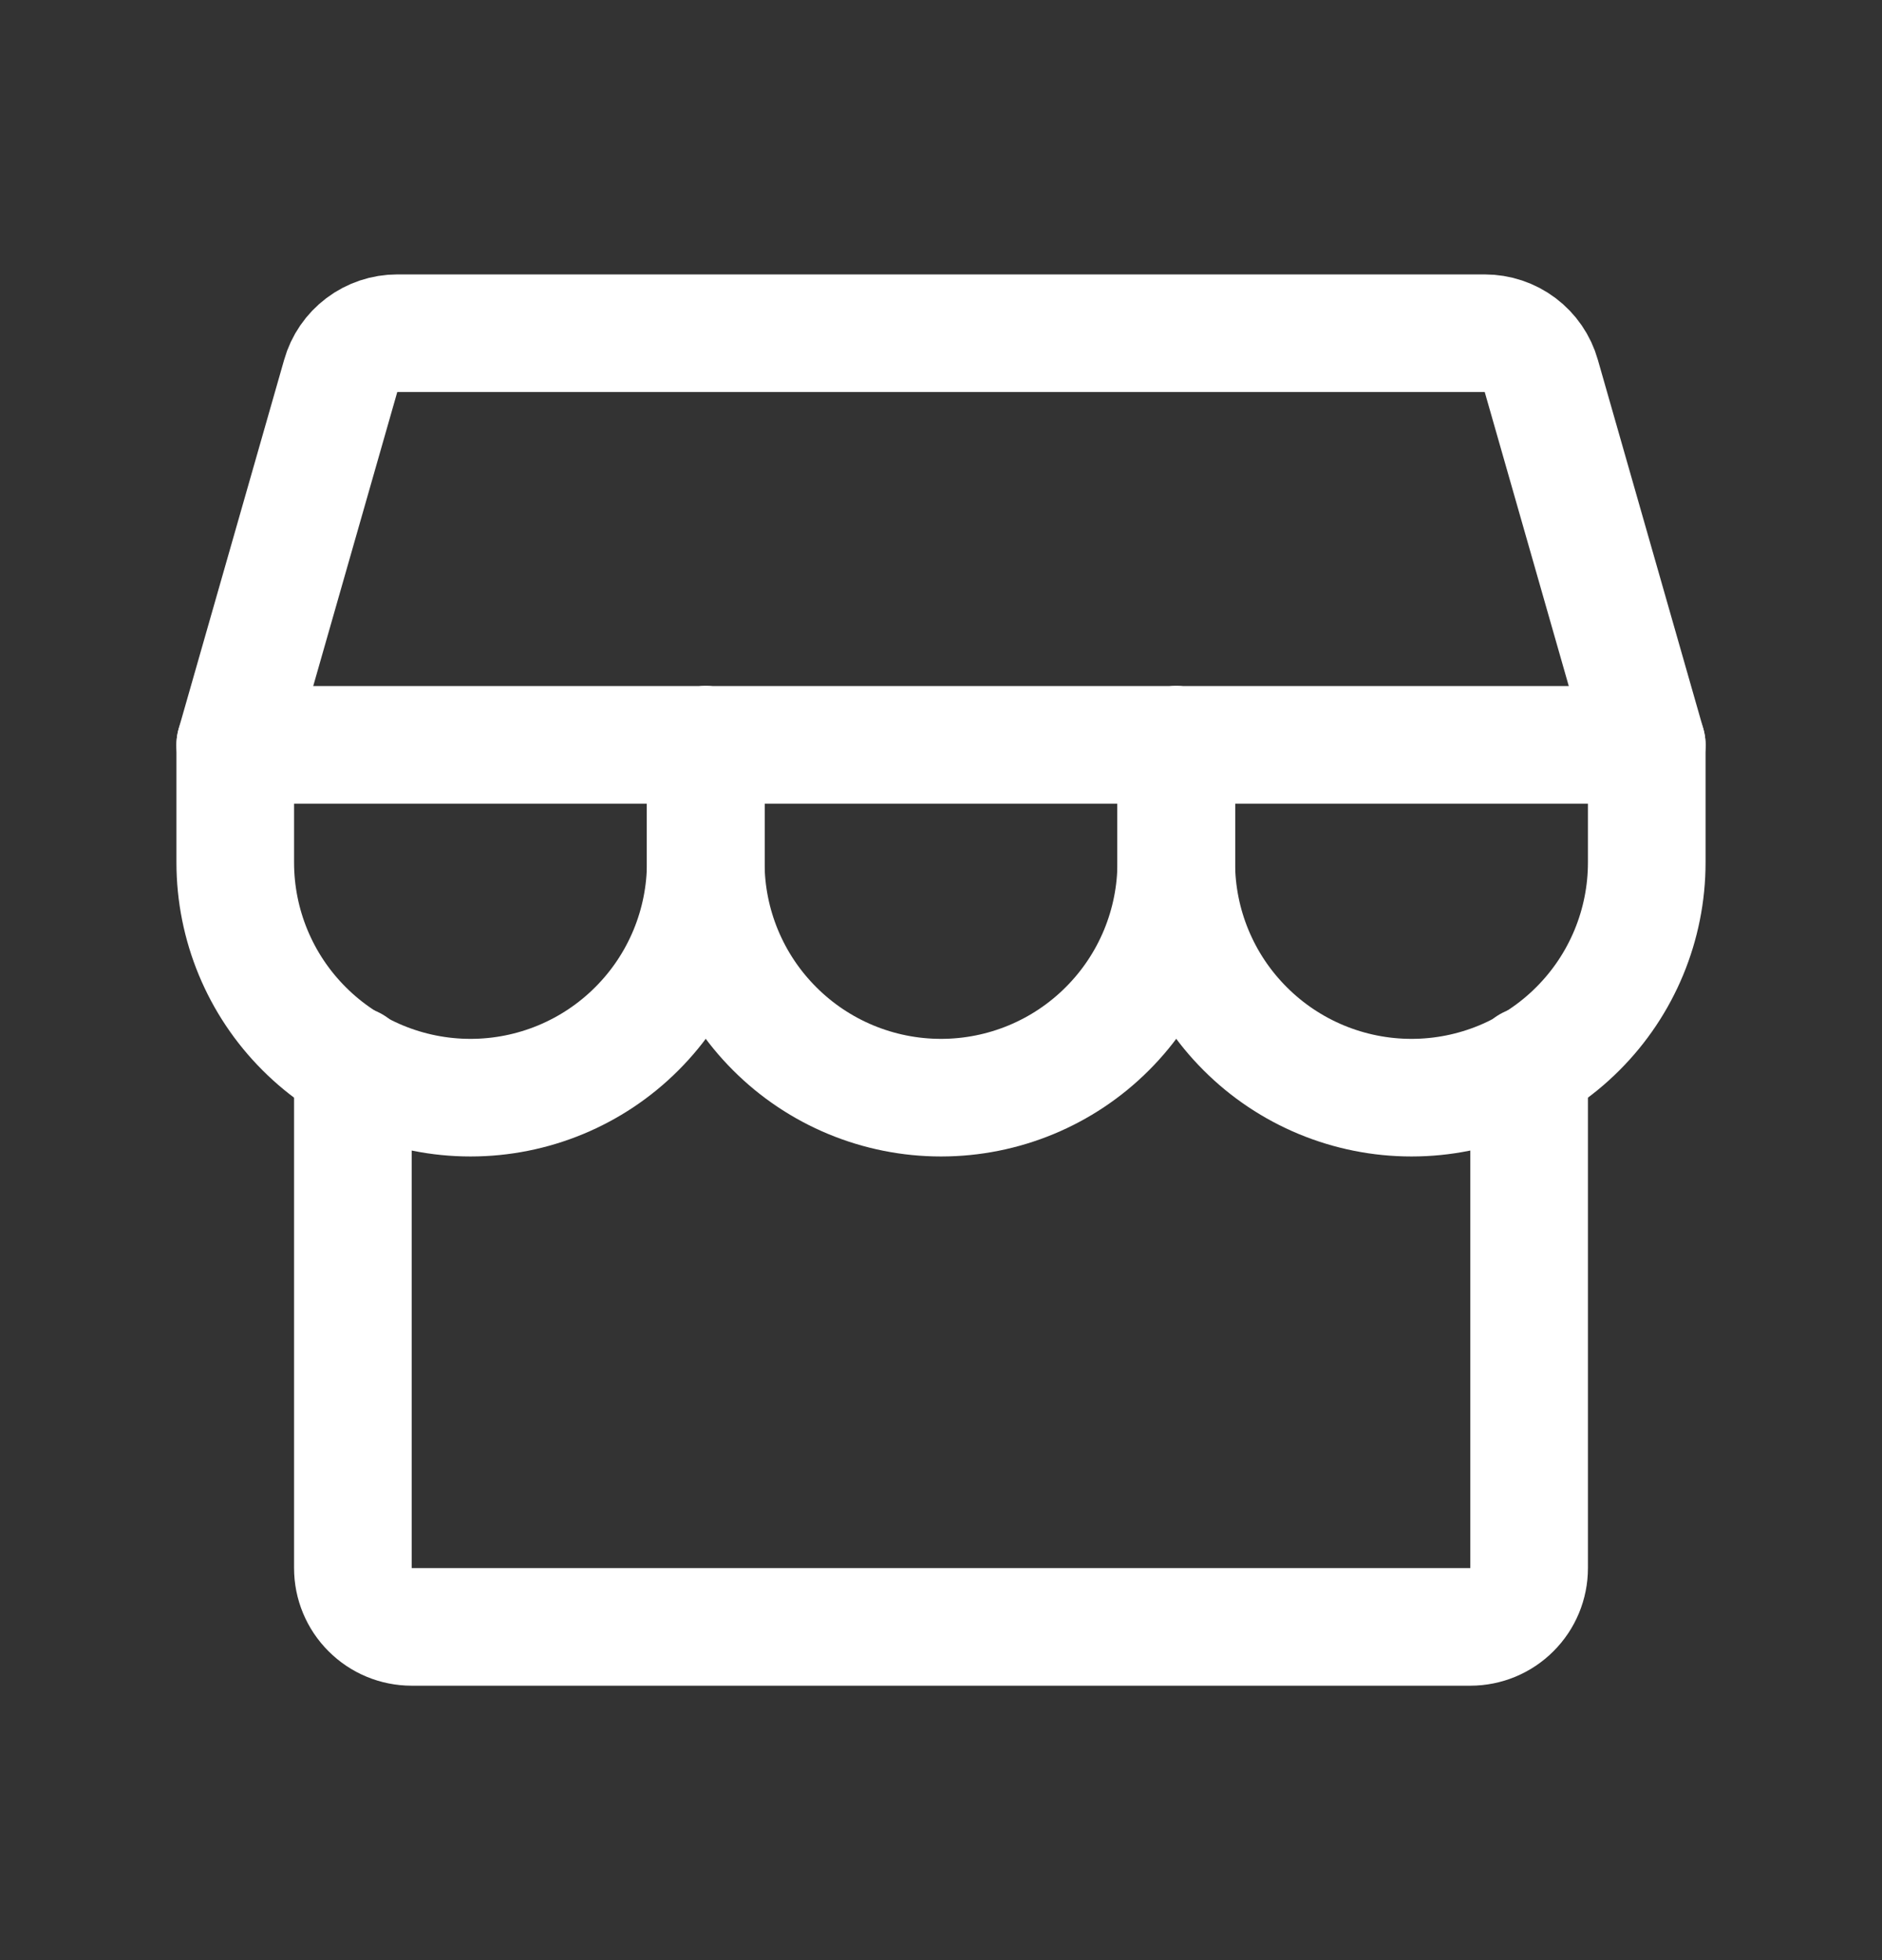 <svg width="24" height="25" viewBox="0 0 24 25" fill="none" xmlns="http://www.w3.org/2000/svg">
<rect x="0" y="0" width="24" height="25" fill="#333333" stroke="none"/>
<path d="M4.5 13.586V20C4.5 20.199 4.579 20.39 4.72 20.53C4.86 20.671 5.051 20.75 5.25 20.75H18.75C18.949 20.75 19.14 20.671 19.28 20.53C19.421 20.39 19.5 20.199 19.5 20V13.586" stroke="#FFFFFF" stroke-width="1.5" stroke-linecap="round" stroke-linejoin="round"/>
<path d="M5.066 4.25H18.934C19.097 4.25 19.256 4.303 19.386 4.401C19.516 4.499 19.611 4.637 19.655 4.794L21 9.5H3L4.345 4.794C4.389 4.637 4.484 4.499 4.614 4.401C4.744 4.303 4.903 4.25 5.066 4.25Z" stroke="#FFFFFF" stroke-width="1.5" stroke-linecap="round" stroke-linejoin="round"/>
<path d="M9 9.5V11C9 11.796 8.684 12.559 8.121 13.121C7.559 13.684 6.796 14 6 14C5.204 14 4.441 13.684 3.879 13.121C3.316 12.559 3 11.796 3 11V9.5" stroke="#FFFFFF" stroke-width="1.5" stroke-linecap="round" stroke-linejoin="round"/>
<path d="M15 9.5V11C15 11.796 14.684 12.559 14.121 13.121C13.559 13.684 12.796 14 12 14C11.204 14 10.441 13.684 9.879 13.121C9.316 12.559 9 11.796 9 11V9.5" stroke="#FFFFFF" stroke-width="1.5" stroke-linecap="round" stroke-linejoin="round"/>
<path d="M21 9.5V11C21 11.796 20.684 12.559 20.121 13.121C19.559 13.684 18.796 14 18 14C17.204 14 16.441 13.684 15.879 13.121C15.316 12.559 15 11.796 15 11V9.5" stroke="#FFFFFF" stroke-width="1.5" stroke-linecap="round" stroke-linejoin="round"/>
</svg>
